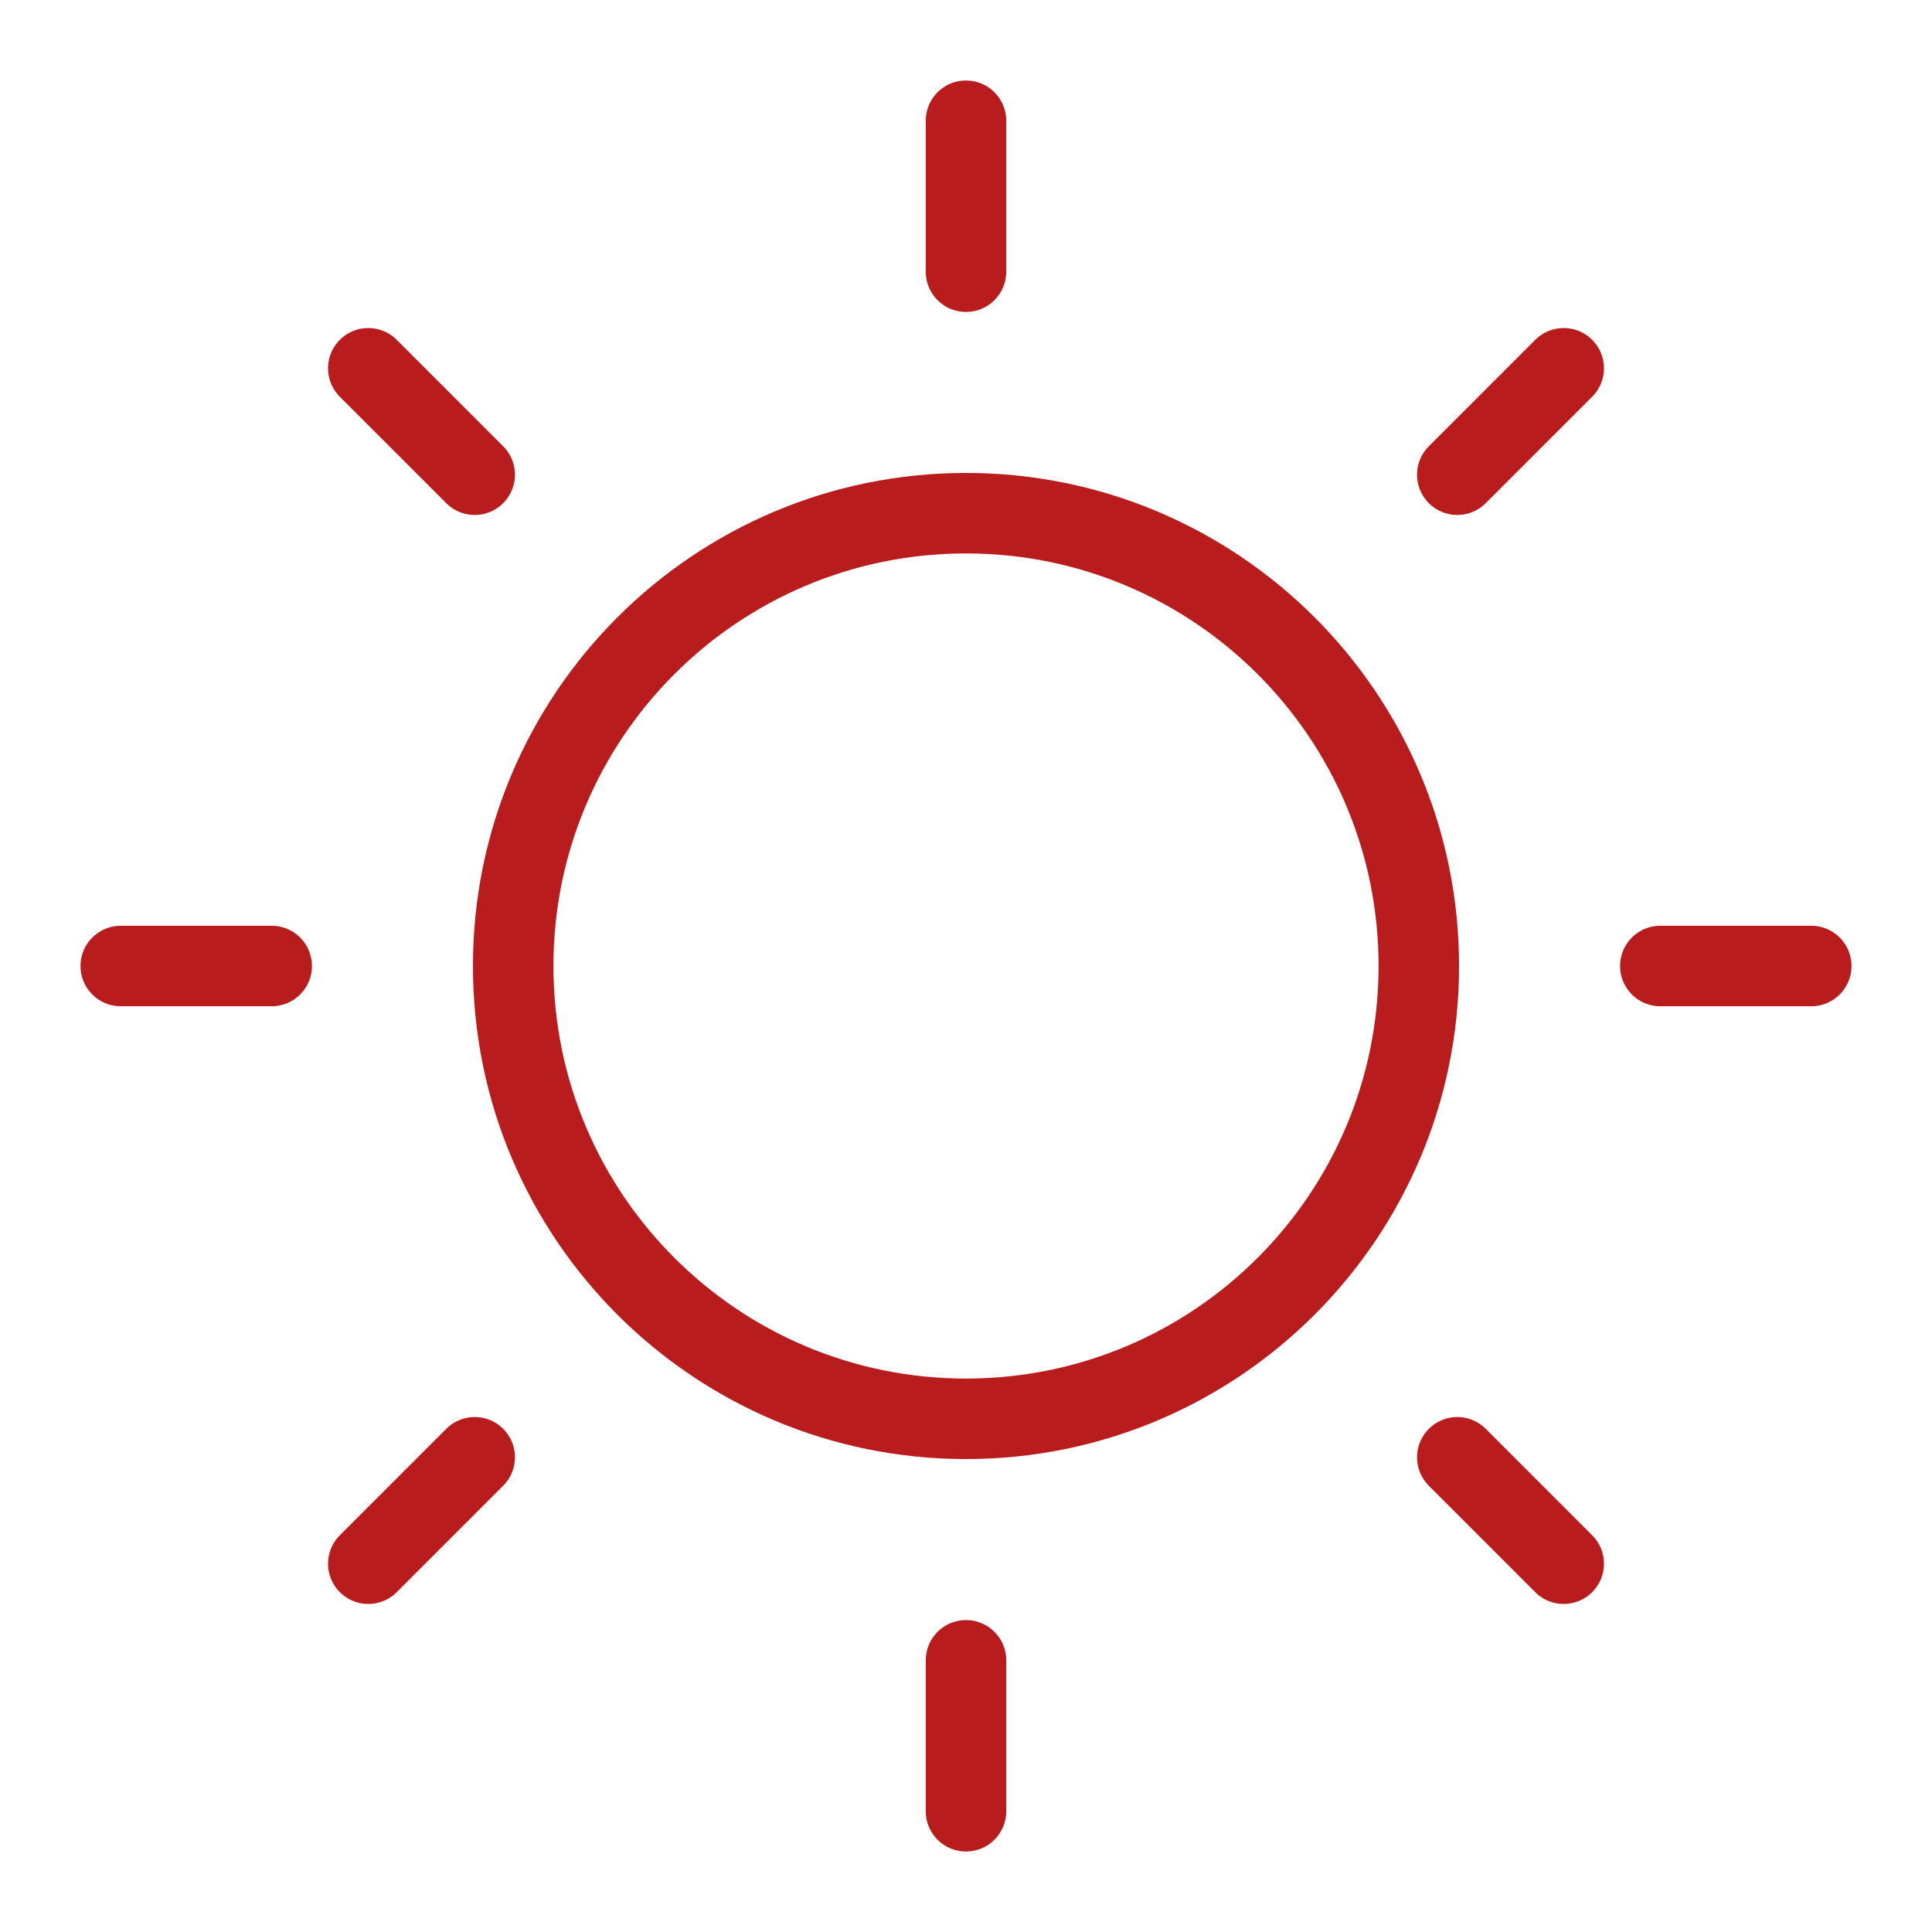 <svg width="48" height="48" viewBox="0 0 48 48" fill="none" xmlns="http://www.w3.org/2000/svg">
<path d="M24 35.25C30.213 35.25 35.25 30.213 35.25 24C35.25 17.787 30.213 12.75 24 12.75C17.787 12.75 12.75 17.787 12.75 24C12.75 30.213 17.787 35.25 24 35.25Z" stroke="#B91C1C" stroke-width="2" stroke-linecap="round" stroke-linejoin="round"/>
<path d="M24 6.75V3" stroke="#B91C1C" stroke-width="2" stroke-linecap="round" stroke-linejoin="round"/>
<path d="M11.794 11.794L9.15 9.15" stroke="#B91C1C" stroke-width="2" stroke-linecap="round" stroke-linejoin="round"/>
<path d="M6.75 24H3" stroke="#B91C1C" stroke-width="2" stroke-linecap="round" stroke-linejoin="round"/>
<path d="M11.794 36.206L9.15 38.85" stroke="#B91C1C" stroke-width="2" stroke-linecap="round" stroke-linejoin="round"/>
<path d="M24 41.25V45" stroke="#B91C1C" stroke-width="2" stroke-linecap="round" stroke-linejoin="round"/>
<path d="M36.206 36.206L38.85 38.85" stroke="#B91C1C" stroke-width="2" stroke-linecap="round" stroke-linejoin="round"/>
<path d="M41.25 24H45" stroke="#B91C1C" stroke-width="2" stroke-linecap="round" stroke-linejoin="round"/>
<path d="M36.206 11.794L38.85 9.15" stroke="#B91C1C" stroke-width="2" stroke-linecap="round" stroke-linejoin="round"/>
</svg>
